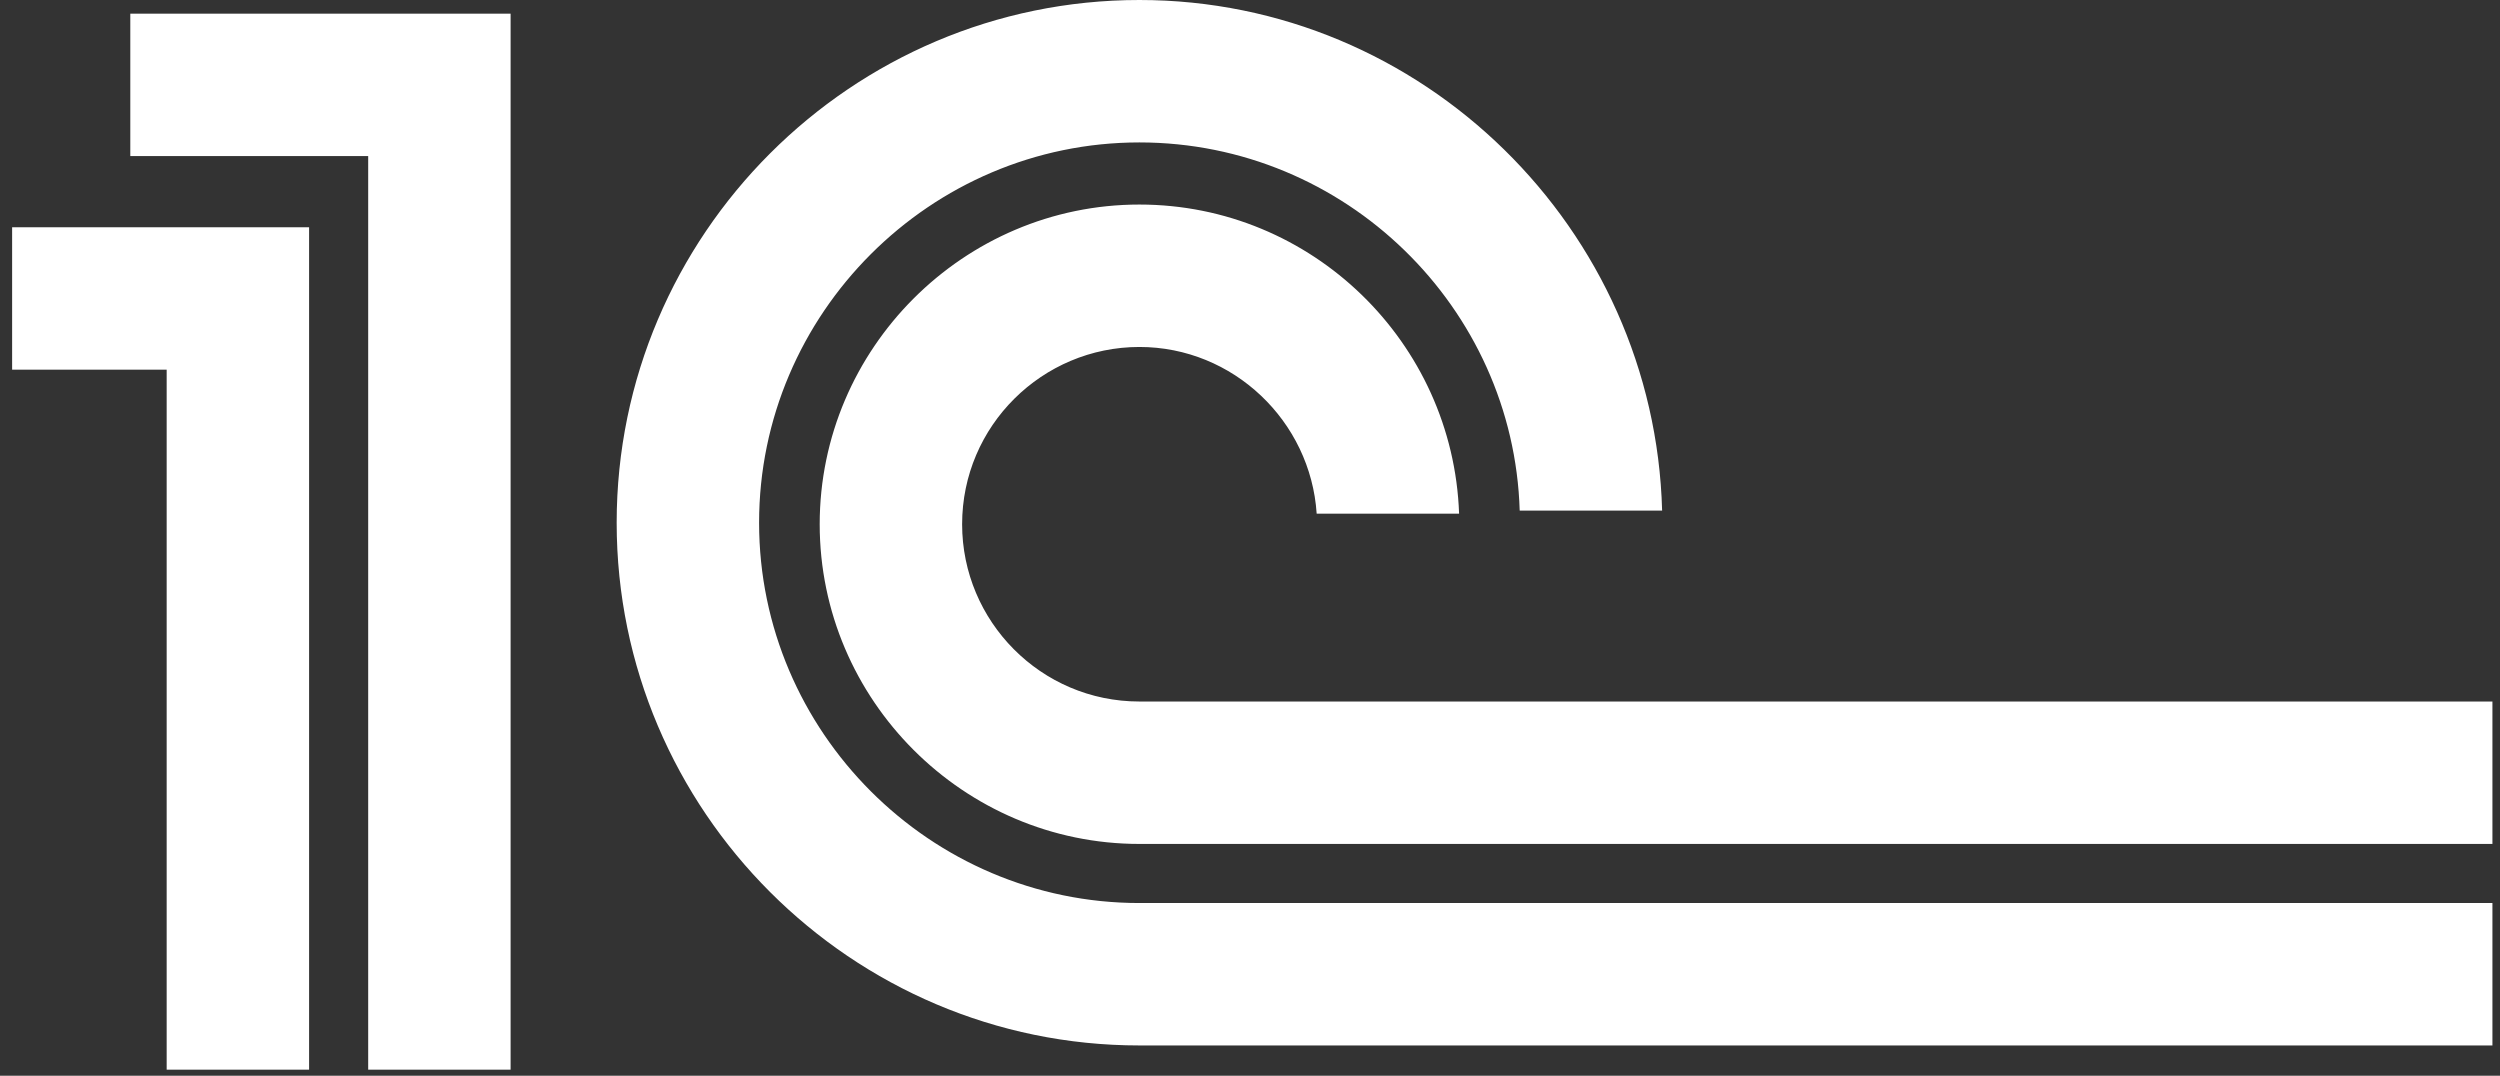 <svg width="165" height="71" viewBox="0 0 165 71" version="1.1" xmlns="http://www.w3.org/2000/svg" xmlns:xlink="http://www.w3.org/1999/xlink">
<rect x="0" y="0" width="165" height="71" fill="#333333" stroke="none"/>
<g id="Canvas" transform="translate(1300 2557)">
<g id="Vector">
<use xlink:href="#path0_fill" transform="translate(-1299.2 -2557)" fill="#FFFFFF"/>
</g>
</g>
<defs>
<path id="path0_fill" fill-rule="evenodd" d="M 10.2 24.4L 10.2 70.6L 19.6 70.6L 19.6 15L -4.88281e-05 15L -4.88281e-05 24.4L 10.2 24.4ZM 23.5 10.3L 7.8 10.3L 7.8 0.9L 32.9 0.9L 32.9 70.6L 23.5 70.6L 23.5 10.3ZM 163.7 59.6L 163.7 69L 74.4 69C 55.4 69 39.9 53.5 39.9 34.5C 39.9 15.5 55.4 3.05176e-06 74.4 3.05176e-06C 93.1 3.05176e-06 108.4 15.1 108.9 33.7L 99.5 33.7C 99.1 20.3 88 9.4 74.4 9.4C 60.6 9.4 49.3 20.7 49.3 34.5C 49.3 48.3 60.6 59.6 74.4 59.6C 104.2 59.6 133.9 59.6 163.7 59.6ZM 74.4 46.3C 67.9 46.3 62.7 41 62.7 34.6C 62.7 28.1 68 22.9 74.4 22.9C 80.6 22.9 85.7 27.8 86.1 33.9L 95.5 33.9C 95.1 22.6 85.8 13.5 74.4 13.5C 62.8 13.5 53.3 23 53.3 34.6C 53.3 46.2 62.8 55.7 74.4 55.7C 104.2 55.7 133.9 55.7 163.7 55.7L 163.7 46.3C 133.9 46.3 104.2 46.3 74.4 46.3Z"/>
</defs>
</svg>
